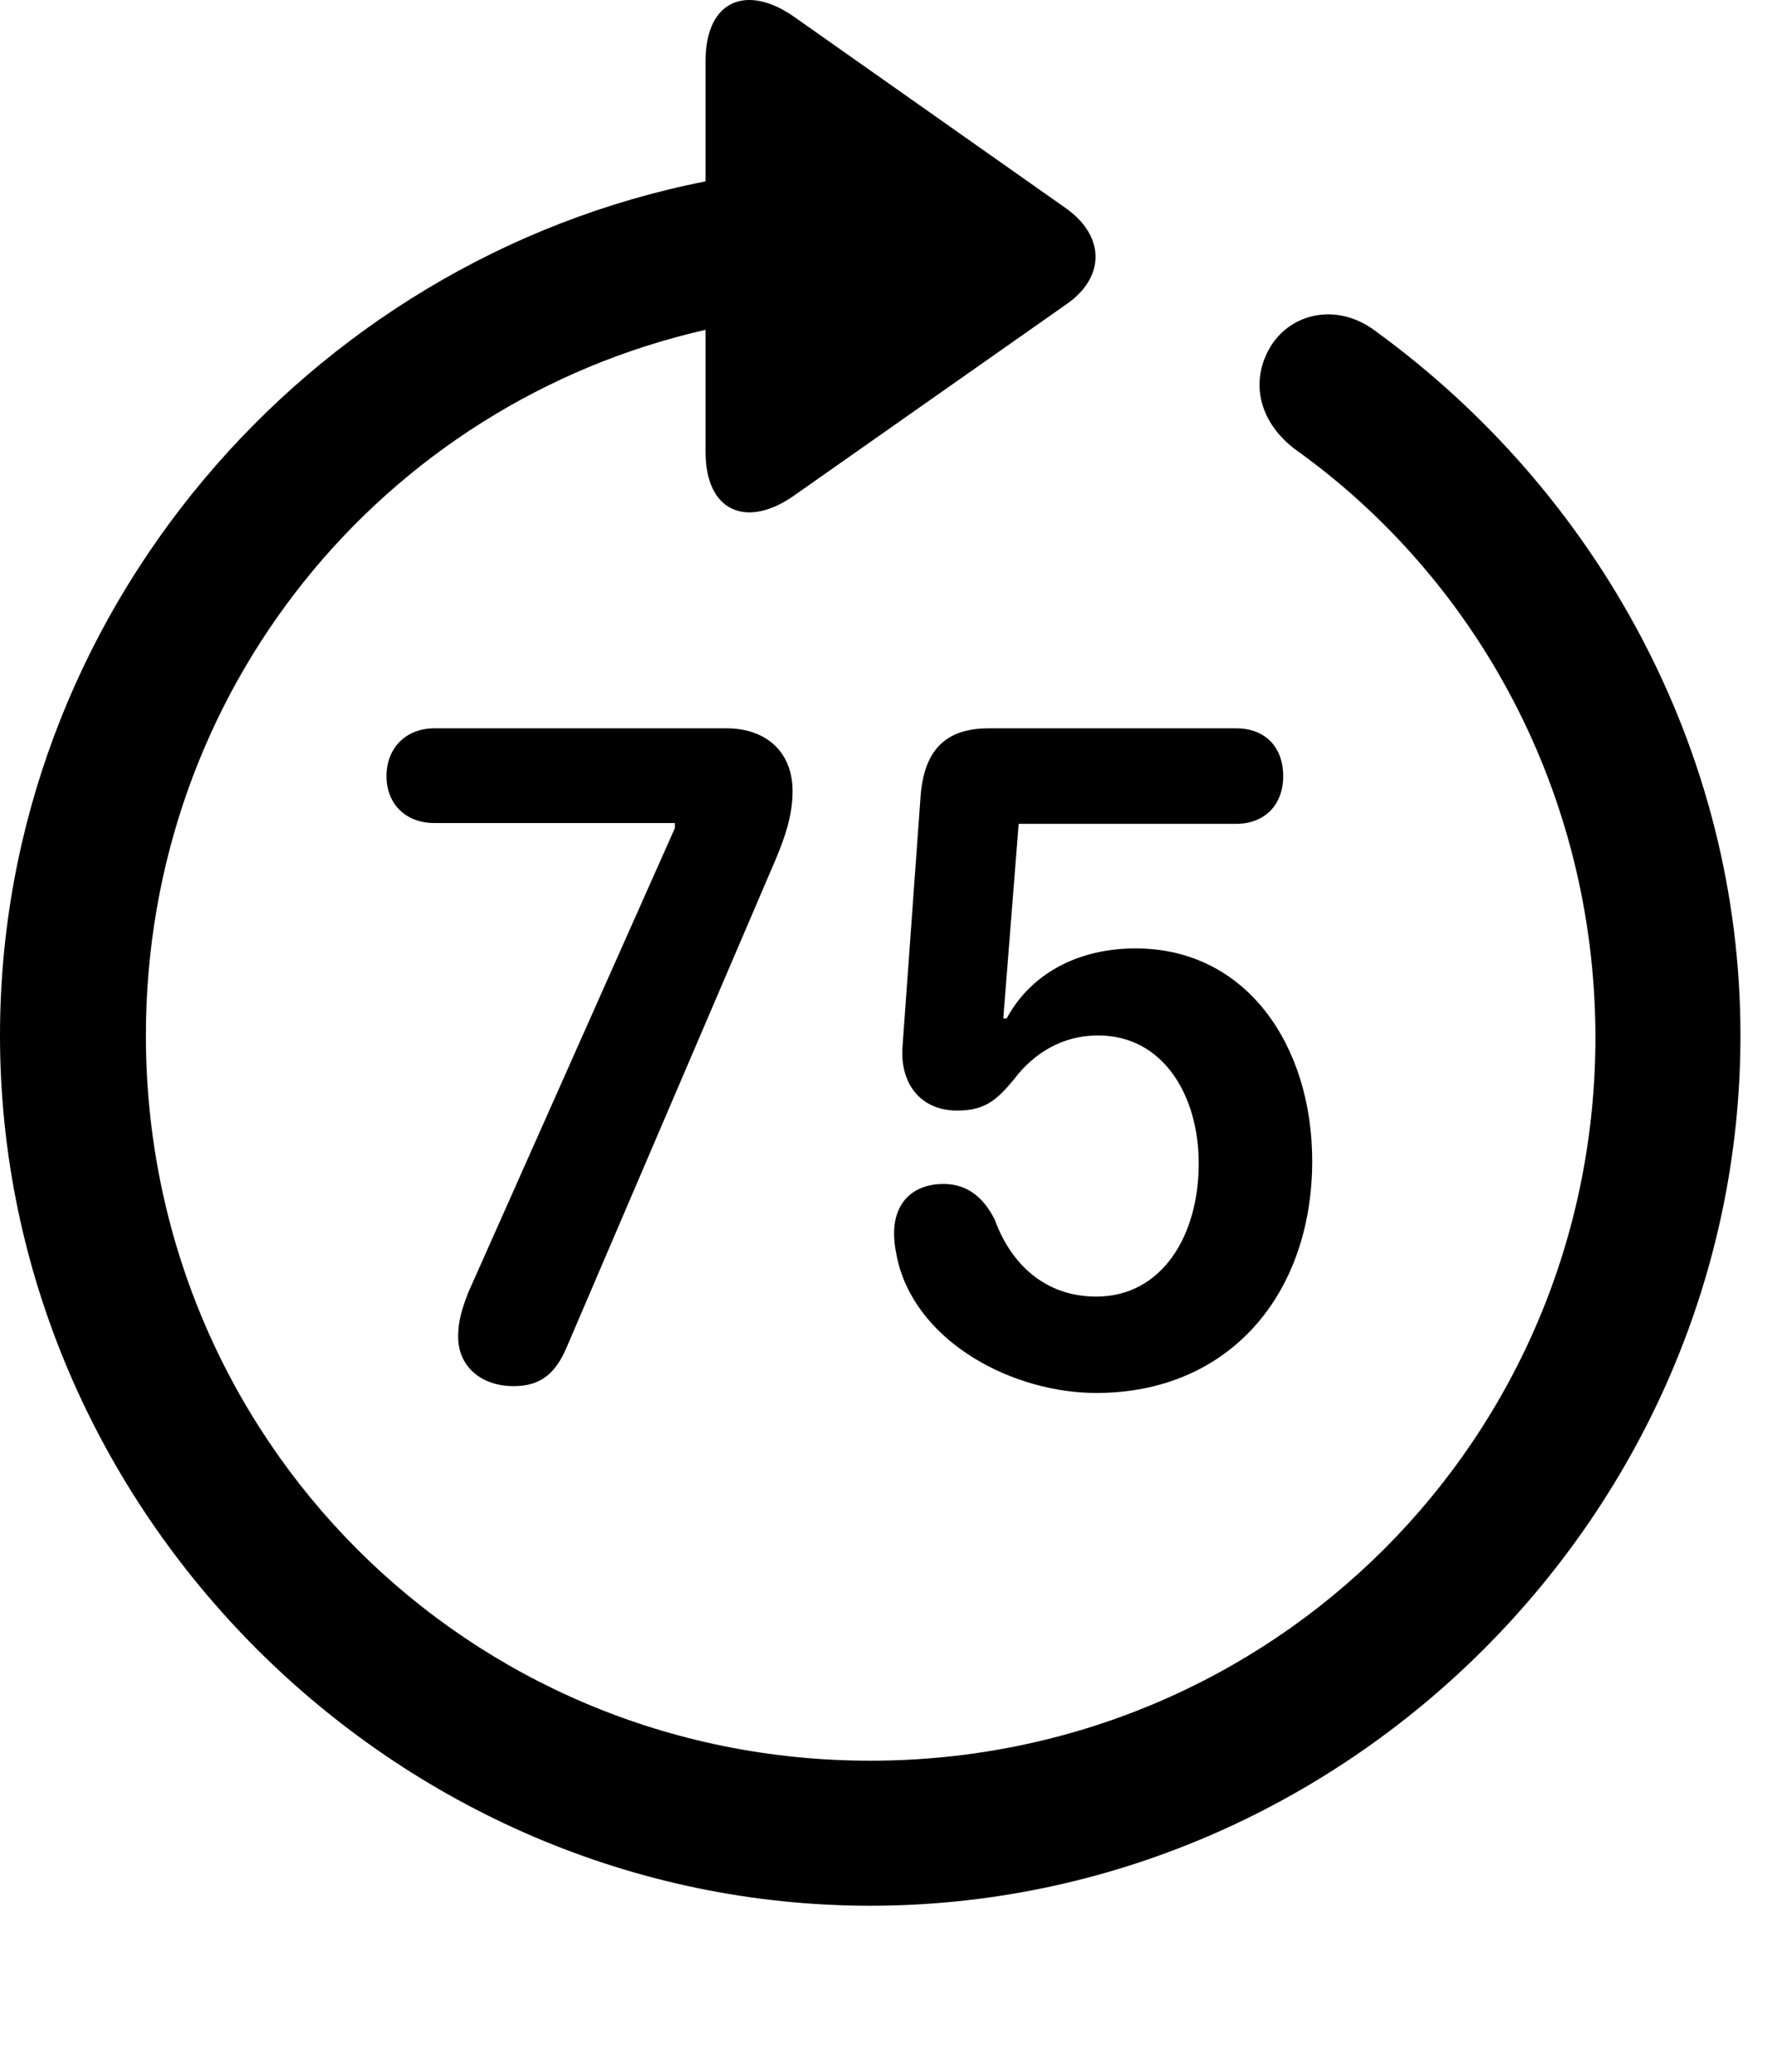 <svg version="1.1" xmlns="http://www.w3.org/2000/svg" xmlns:xlink="http://www.w3.org/1999/xlink" width="20.283" height="23.712" viewBox="0 0 20.283 23.712">
 <g>
  <rect height="23.712" opacity="0" width="20.283" x="0" y="0"/>
  <path d="M0 11.851C0 17.301 4.521 21.812 9.961 21.812C15.41 21.812 19.922 17.301 19.922 11.851C19.922 8.57 18.262 5.621 15.752 3.795C15.322 3.463 14.785 3.57 14.541 3.97C14.297 4.381 14.424 4.84 14.824 5.142C16.904 6.627 18.252 9.078 18.262 11.851C18.271 16.461 14.57 20.152 9.961 20.152C5.352 20.152 1.67 16.461 1.67 11.851C1.67 7.896 4.385 4.615 8.076 3.775L8.076 5.172C8.076 5.865 8.555 6.051 9.092 5.67L12.207 3.482C12.646 3.179 12.656 2.711 12.207 2.388L9.102 0.201C8.555-0.19 8.076-0.004 8.076 0.699L8.076 2.076C3.506 2.974 0 7.047 0 11.851Z" fill="currentColor"/>
  <path d="M5.879 15.865C6.191 15.865 6.357 15.719 6.484 15.426L8.877 9.84C8.984 9.586 9.072 9.332 9.072 9.058C9.072 8.57 8.73 8.336 8.32 8.336L4.971 8.336C4.648 8.336 4.424 8.56 4.424 8.883C4.424 9.205 4.648 9.42 4.971 9.42L7.725 9.42L7.725 9.478L5.361 14.791C5.293 14.967 5.244 15.113 5.244 15.299C5.244 15.64 5.508 15.865 5.879 15.865ZM12.549 15.943C14.072 15.943 15.02 14.81 15.02 13.287C15.02 11.978 14.277 10.855 12.998 10.855C12.334 10.855 11.797 11.148 11.523 11.656L11.484 11.656L11.66 9.429L14.15 9.429C14.473 9.429 14.688 9.215 14.688 8.883C14.688 8.551 14.482 8.336 14.15 8.336L11.318 8.336C10.81 8.336 10.576 8.599 10.537 9.117L10.332 11.959C10.293 12.389 10.527 12.711 10.957 12.711C11.27 12.711 11.406 12.594 11.602 12.359C11.836 12.047 12.168 11.851 12.568 11.851C13.32 11.851 13.721 12.545 13.721 13.316C13.721 14.156 13.291 14.84 12.549 14.84C11.963 14.84 11.572 14.469 11.387 13.961C11.25 13.687 11.055 13.551 10.801 13.551C10.449 13.551 10.234 13.765 10.234 14.117C10.234 14.224 10.254 14.342 10.283 14.459C10.527 15.386 11.611 15.943 12.549 15.943Z" fill="currentColor"/>
 </g>
</svg>
